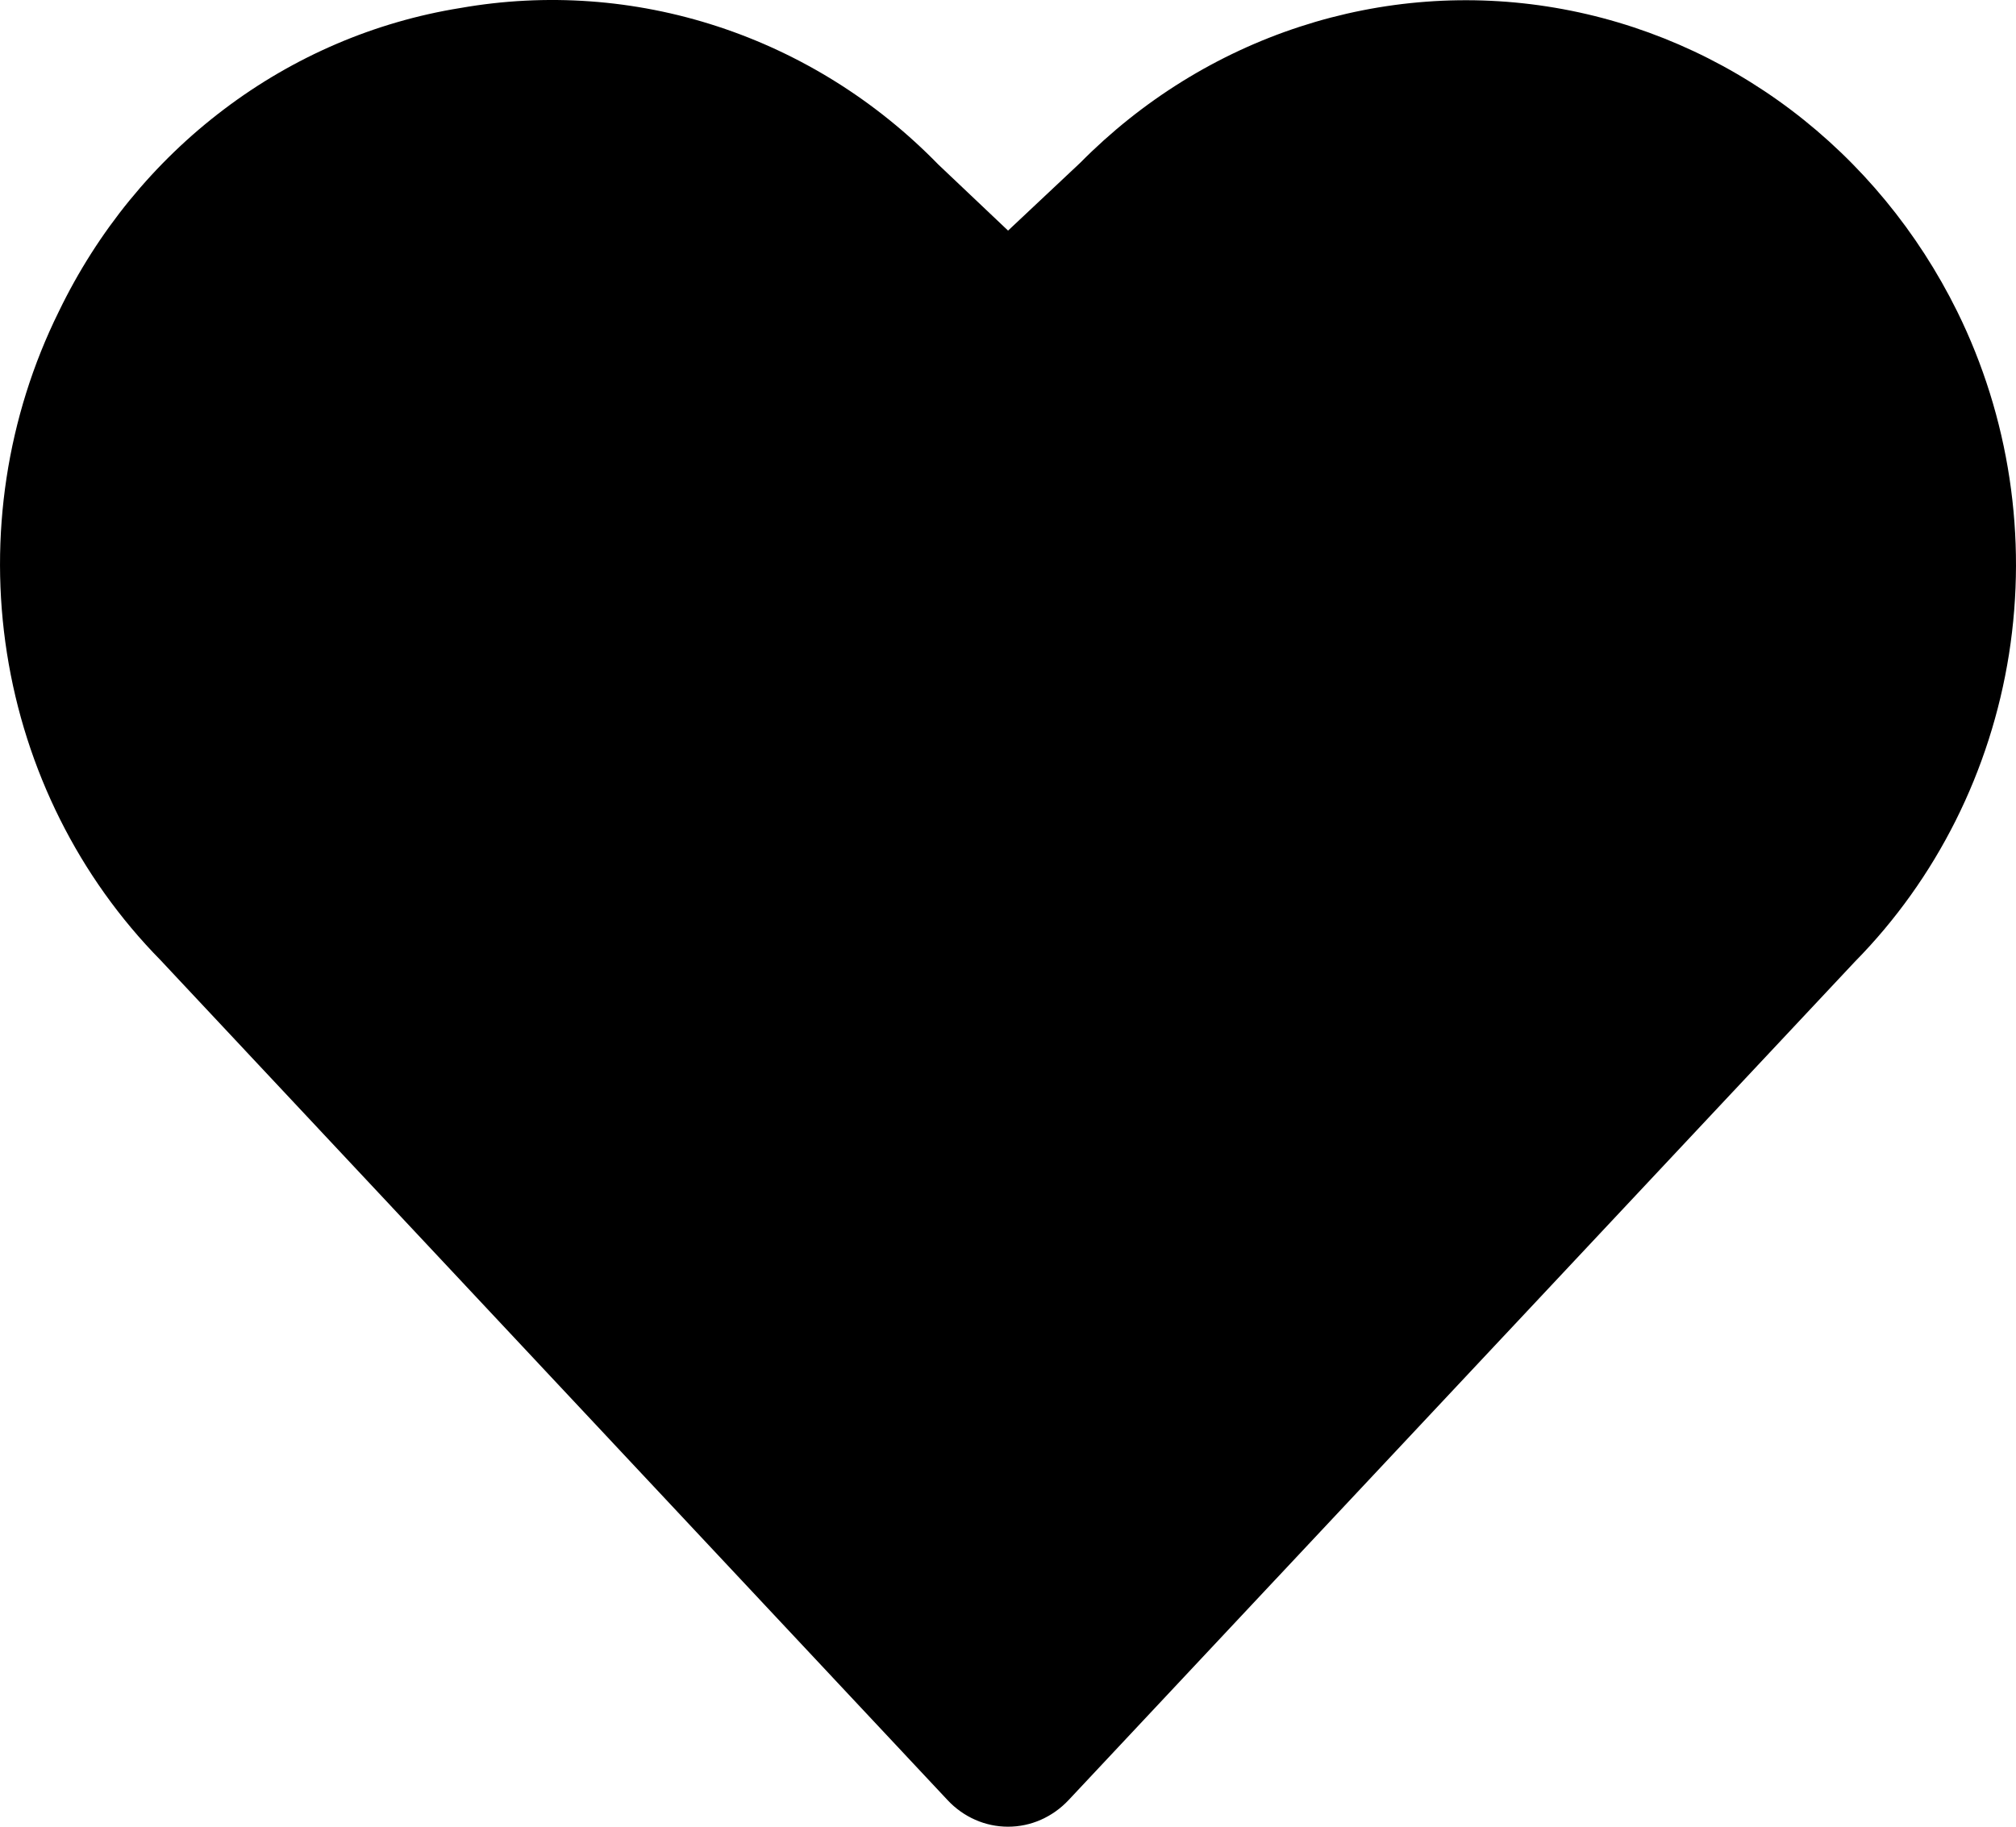 <svg viewBox="0 0 32 29" fill="none" xmlns="http://www.w3.org/2000/svg">
<path d="M31.067 4.945C30.442 3.68 29.539 2.584 28.43 1.746C27.321 0.909 26.038 0.353 24.683 0.123C23.329 -0.107 21.941 -0.004 20.632 0.424C19.323 0.851 18.129 1.591 17.147 2.584L16.001 3.661L14.894 2.612C13.911 1.603 12.71 0.852 11.391 0.42C10.072 -0.012 8.672 -0.113 7.308 0.127C5.951 0.345 4.664 0.896 3.556 1.735C2.447 2.573 1.548 3.673 0.934 4.945C0.108 6.615 -0.18 8.515 0.11 10.368C0.4 12.22 1.254 13.928 2.548 15.243L15.041 28.578C15.165 28.711 15.314 28.817 15.479 28.89C15.644 28.963 15.822 29 16.001 29C16.18 29 16.357 28.963 16.522 28.89C16.687 28.817 16.836 28.711 16.961 28.578L29.44 15.27C30.738 13.953 31.596 12.241 31.889 10.384C32.181 8.526 31.893 6.621 31.067 4.945Z" fill="currentColor"/>
</svg>
